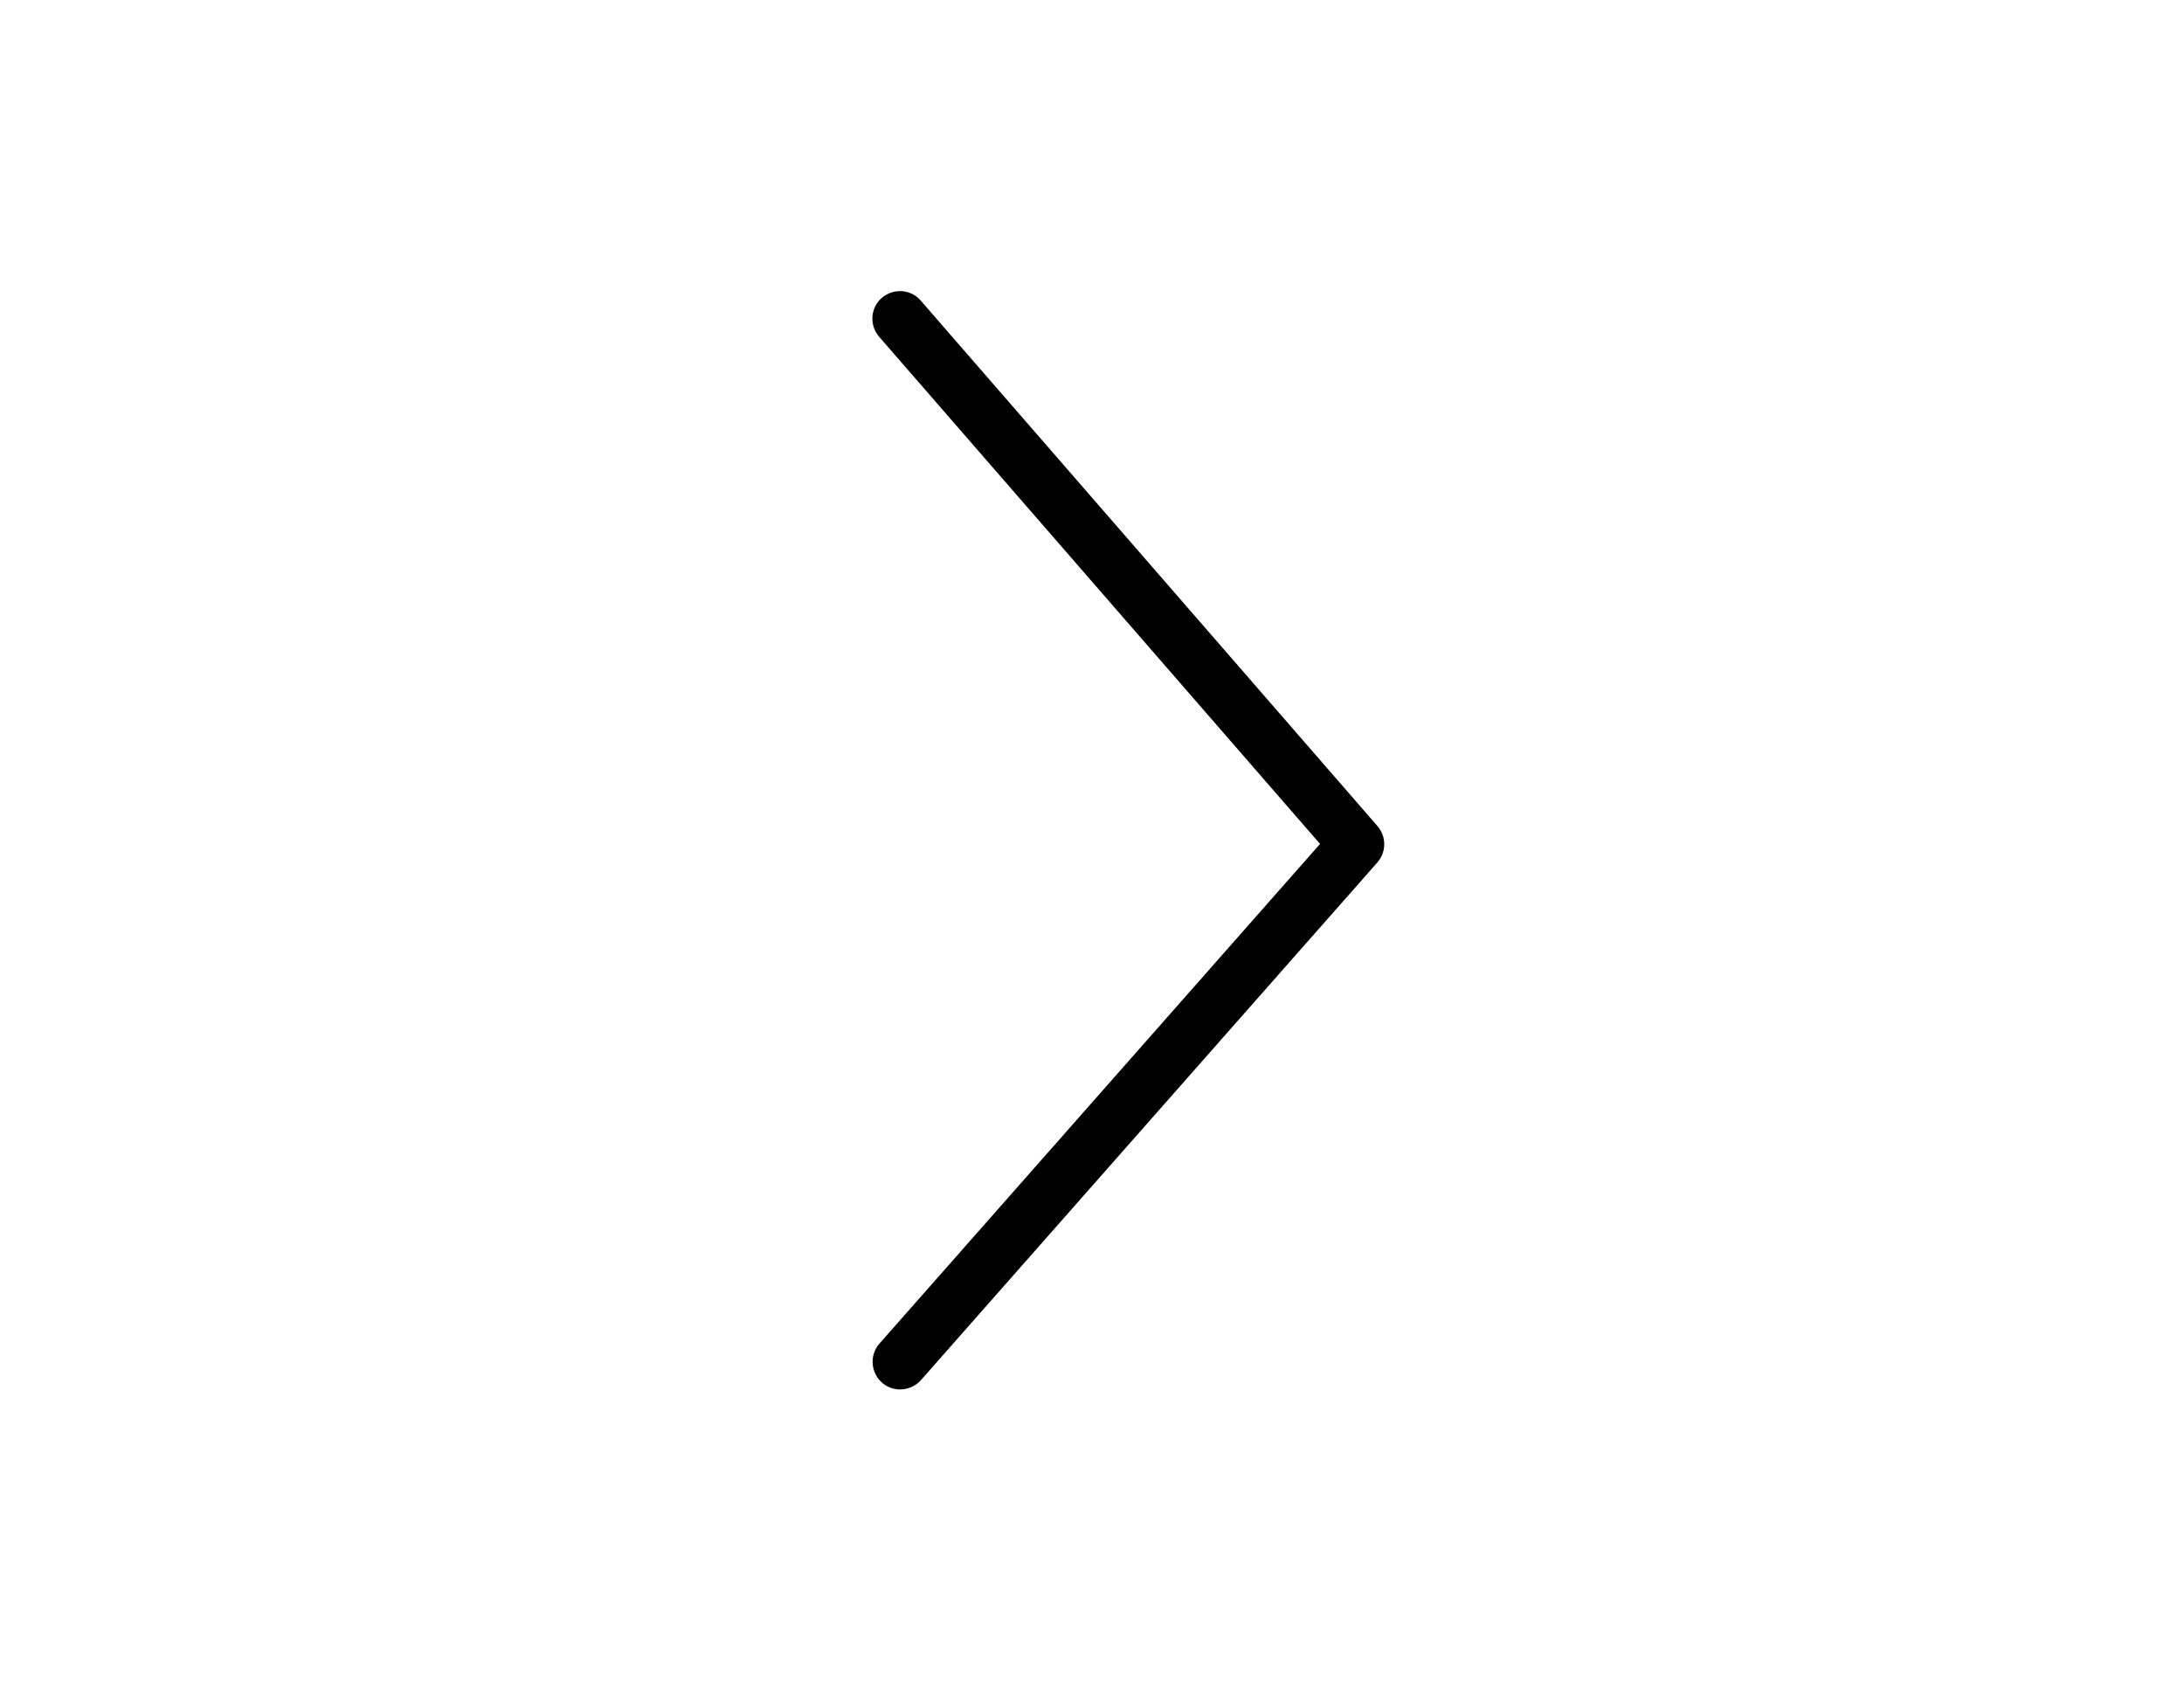 <?xml version="1.0" encoding="utf-8"?>
<!-- Generator: Adobe Illustrator 18.1.1, SVG Export Plug-In . SVG Version: 6.00 Build 0)  -->
<svg version="1.1" id="Layer_1" xmlns="http://www.w3.org/2000/svg" xmlns:xlink="http://www.w3.org/1999/xlink" x="0px" y="0px"
	 viewBox="0 0 792 612" enable-background="new 0 0 792 612" xml:space="preserve">
<g>
	<rect x="159.5" y="69.5" fill="none" width="472.9" height="472.9"/>
	<polyline fill="none" points="326.4,115.5 492,306 326.4,493.8 	"/>
	<path d="M326.4,503.8c-2.3,0-4.7-0.8-6.6-2.5c-4.1-3.7-4.5-10-0.9-14.1L478.7,306L318.8,122.1c-3.6-4.2-3.2-10.5,1-14.1
		c4.2-3.6,10.5-3.2,14.1,1l165.6,190.5c3.3,3.8,3.3,9.4,0,13.2L333.9,500.5C331.9,502.7,329.1,503.8,326.4,503.8z"/>
</g>
</svg>
